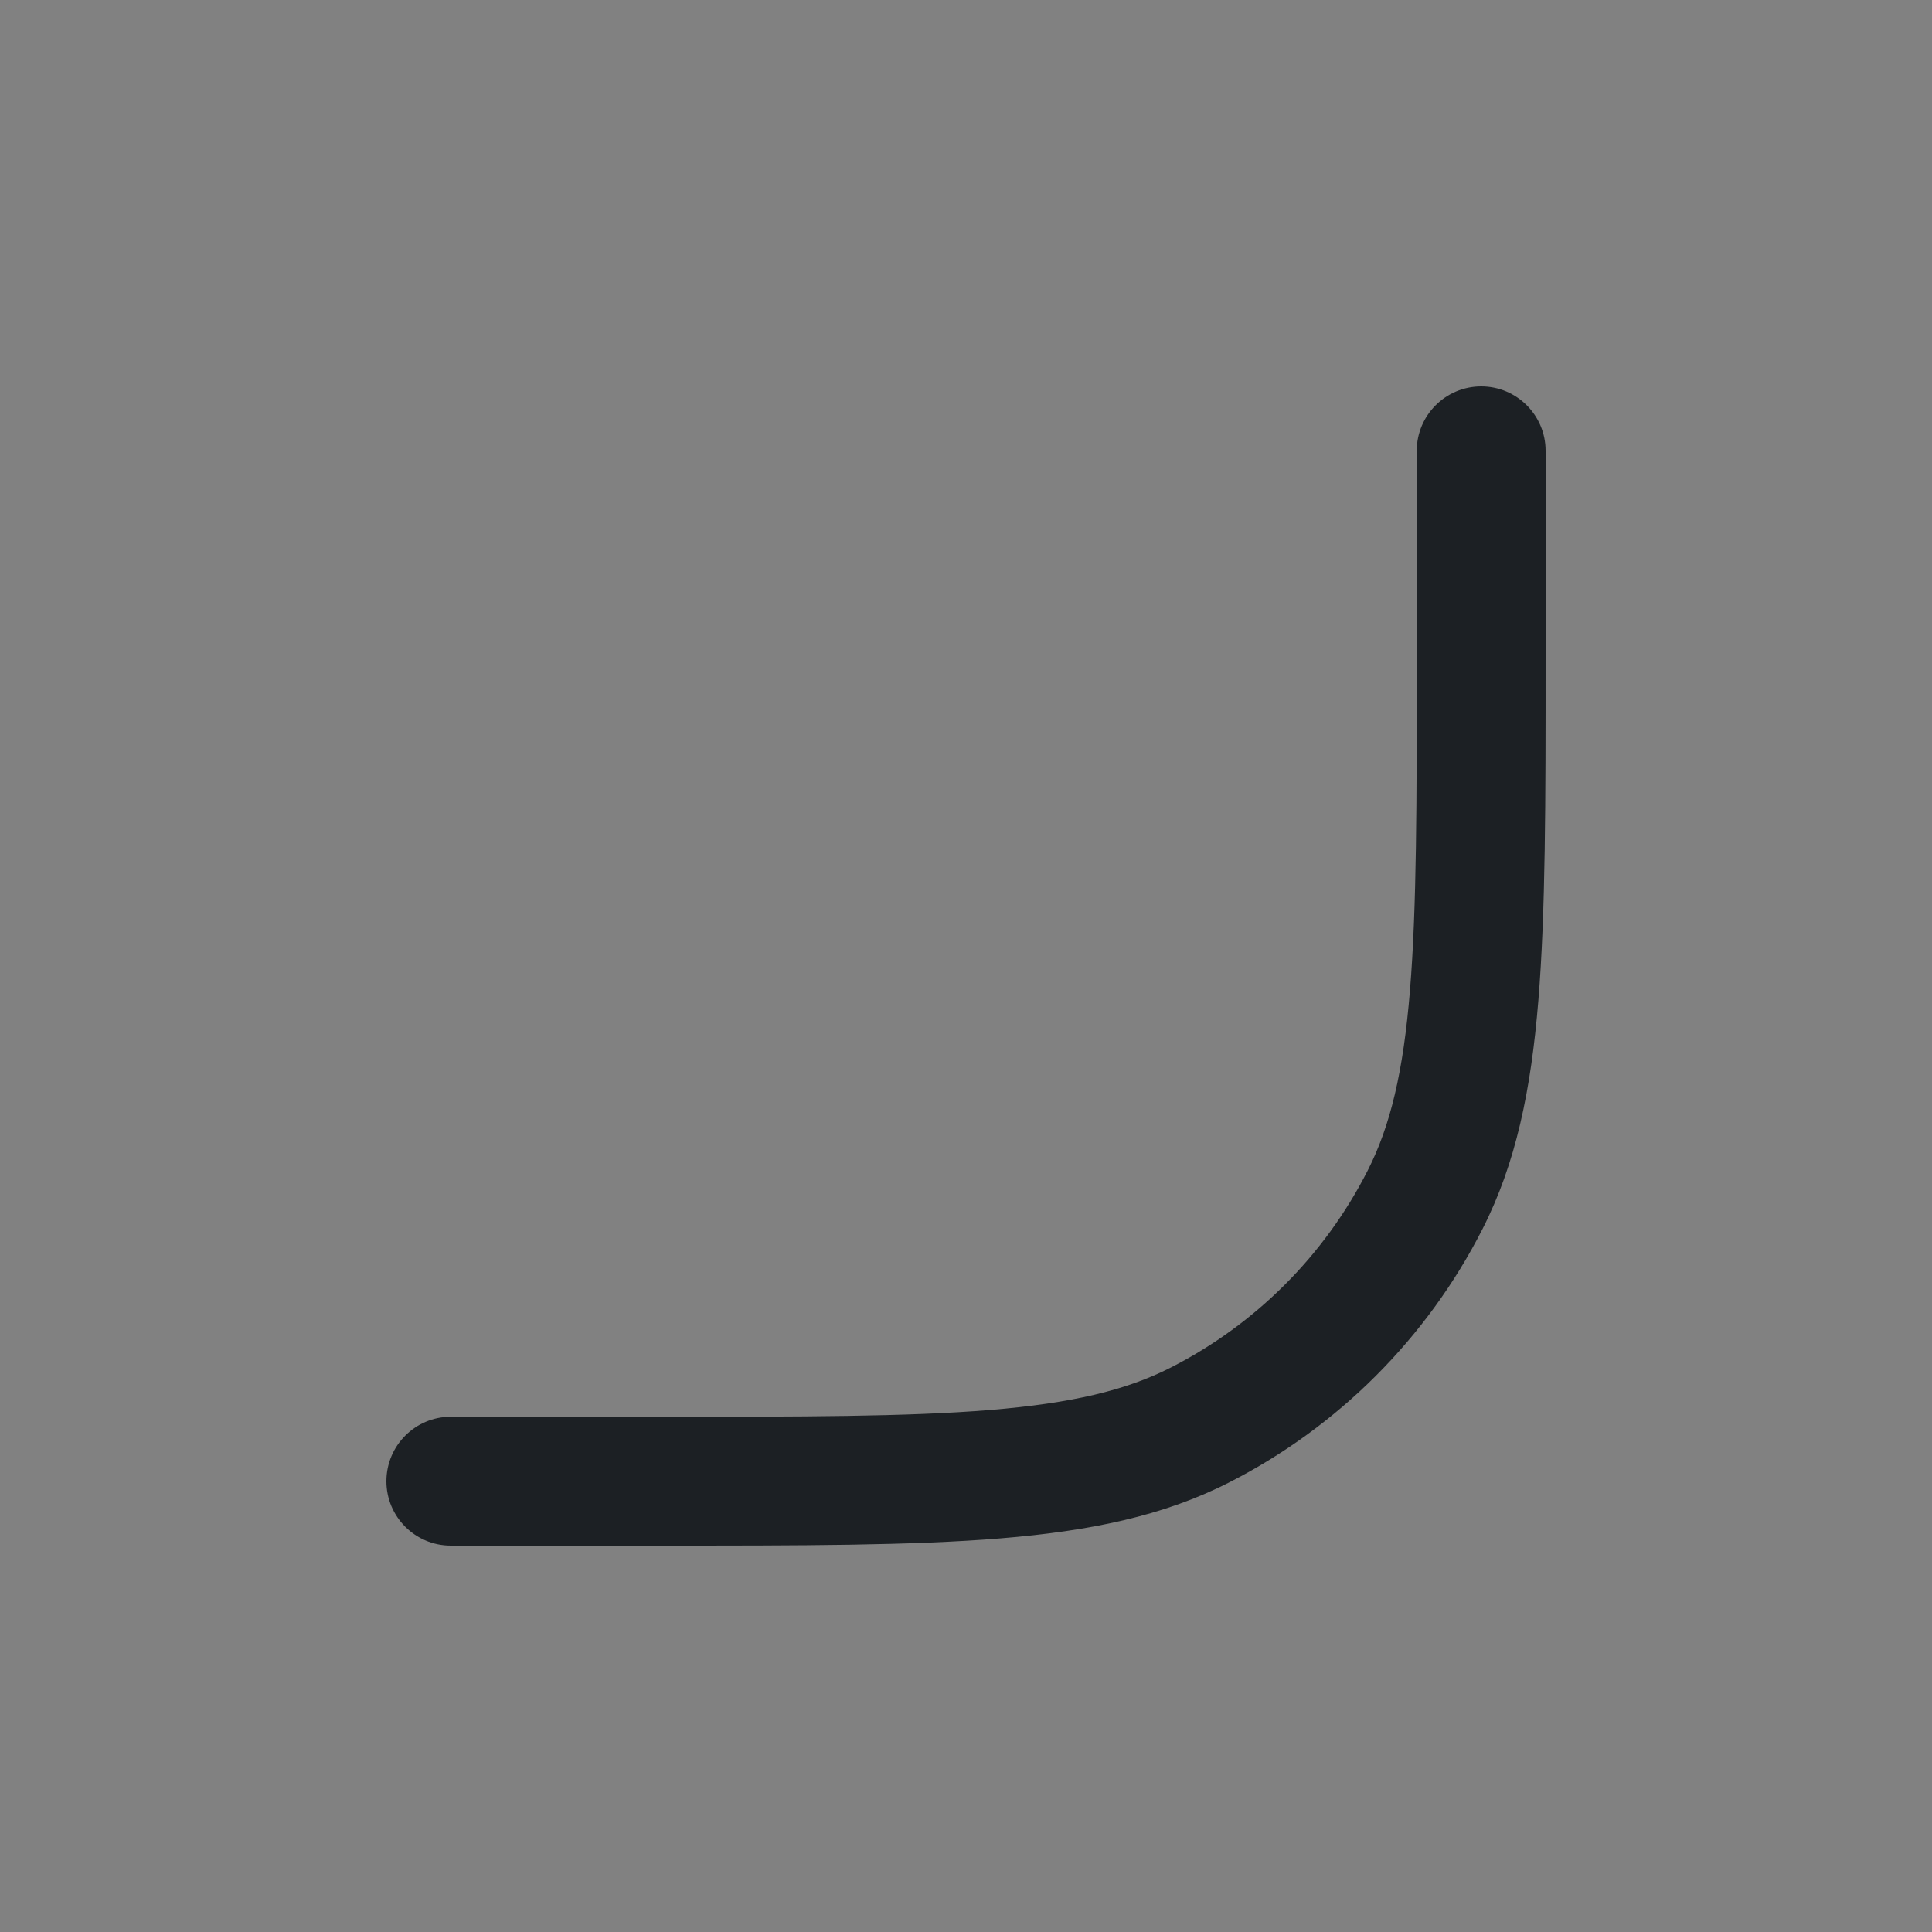 <svg width="16" height="16" viewBox="0 0 16 16" fill="none" xmlns="http://www.w3.org/2000/svg">
<rect x="0" y="0" width="16" height="16" fill="#808080" stroke="none"/>
<rect width="16" height="16" fill="white" fill-opacity="0.01"/>
<path fill-rule="evenodd" clip-rule="evenodd" d="M5.464 12.8H5.44H3.733C3.439 12.8 3.2 12.561 3.2 12.267C3.2 11.972 3.439 11.733 3.733 11.733H5.44C6.644 11.733 7.514 11.733 8.199 11.677C8.877 11.621 9.326 11.514 9.695 11.326C10.397 10.969 10.969 10.397 11.326 9.695C11.514 9.326 11.622 8.877 11.677 8.199C11.733 7.514 11.733 6.644 11.733 5.44V3.733C11.733 3.439 11.972 3.2 12.267 3.2C12.561 3.2 12.8 3.439 12.8 3.733V5.44V5.464C12.8 6.638 12.8 7.553 12.74 8.286C12.679 9.03 12.554 9.635 12.277 10.179C11.817 11.082 11.082 11.817 10.179 12.277C9.635 12.554 9.03 12.679 8.286 12.74C7.553 12.8 6.639 12.8 5.464 12.8Z" fill="#1C2024"/>
</svg>

